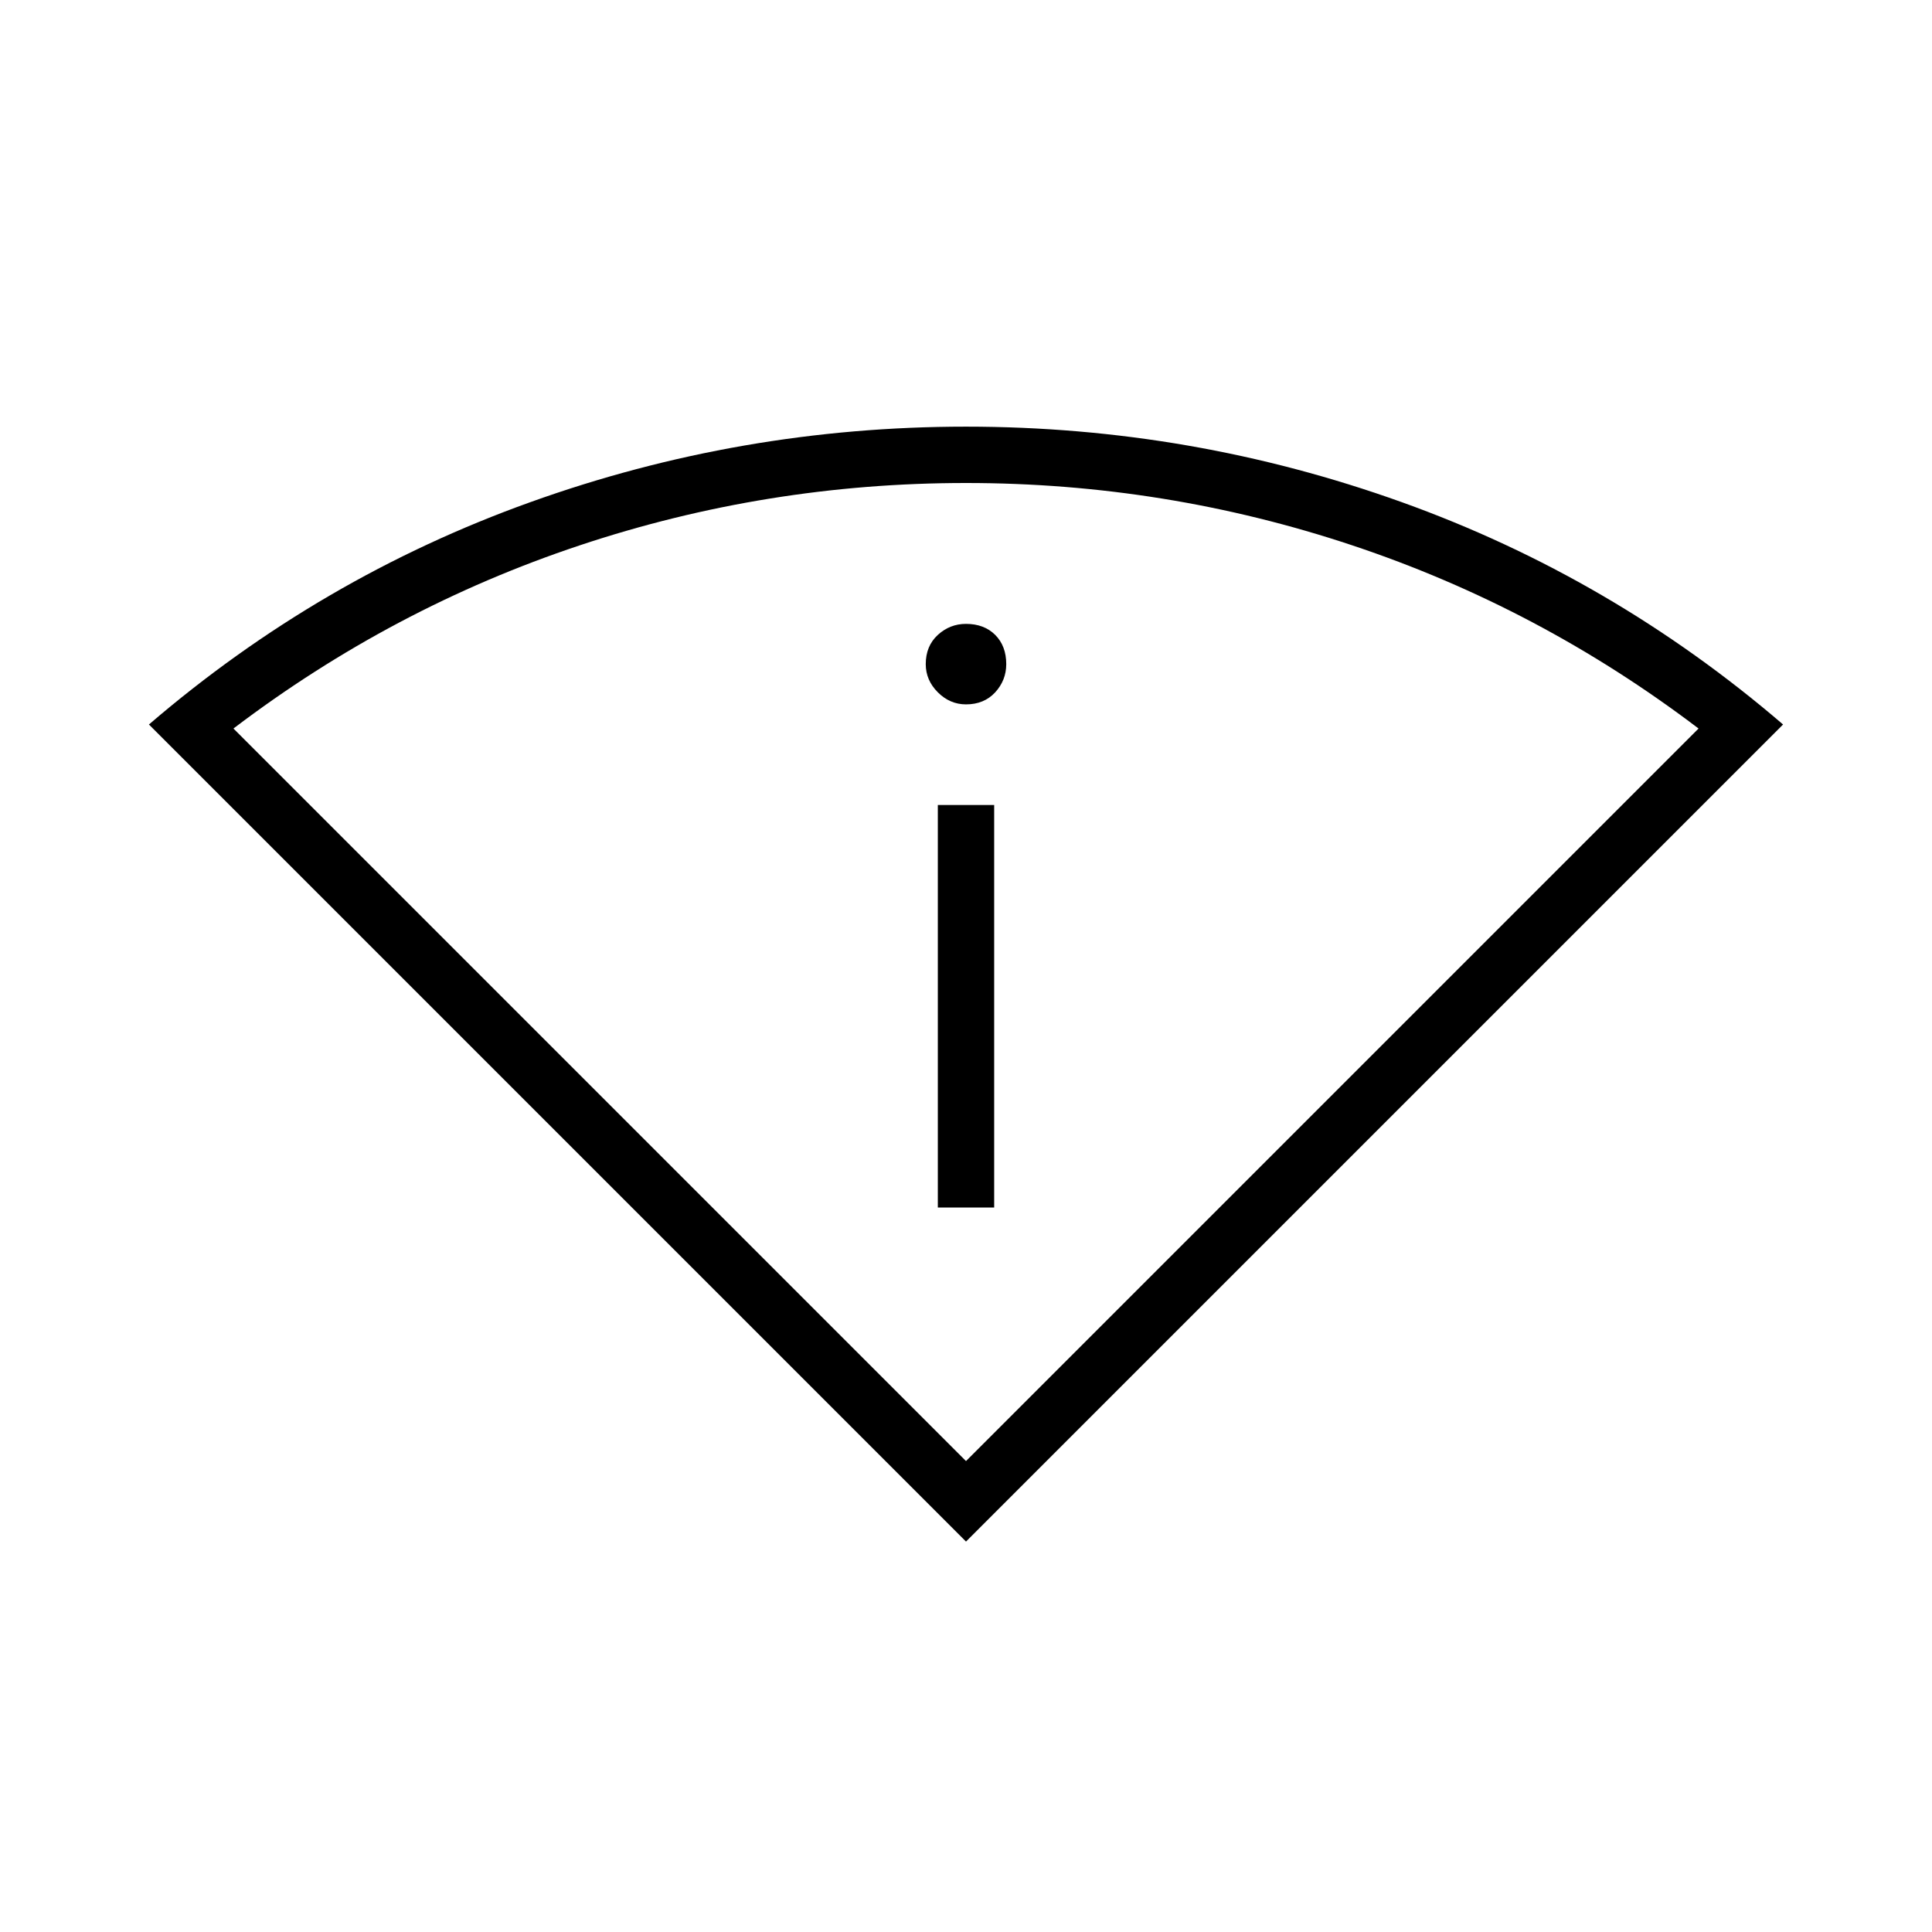 <svg xmlns="http://www.w3.org/2000/svg" height="24" width="24"><path d="M12 19.15 1.85 9Q3.975 7.175 6.588 6.238Q9.2 5.3 12 5.3Q14.8 5.3 17.413 6.238Q20.025 7.175 22.15 9ZM12 18.15 21.1 9.05Q19.125 7.55 16.8 6.775Q14.475 6 12 6Q9.525 6 7.2 6.775Q4.875 7.55 2.9 9.05ZM11.65 15H12.35V10H11.65ZM12 8.75Q12.225 8.75 12.363 8.6Q12.5 8.45 12.5 8.25Q12.5 8.025 12.363 7.887Q12.225 7.75 12 7.75Q11.8 7.75 11.65 7.887Q11.5 8.025 11.5 8.25Q11.5 8.45 11.65 8.6Q11.8 8.75 12 8.75ZM12 18.15Q12 18.15 12 18.15Q12 18.15 12 18.15Q12 18.15 12 18.15Q12 18.15 12 18.15Z"/></svg>